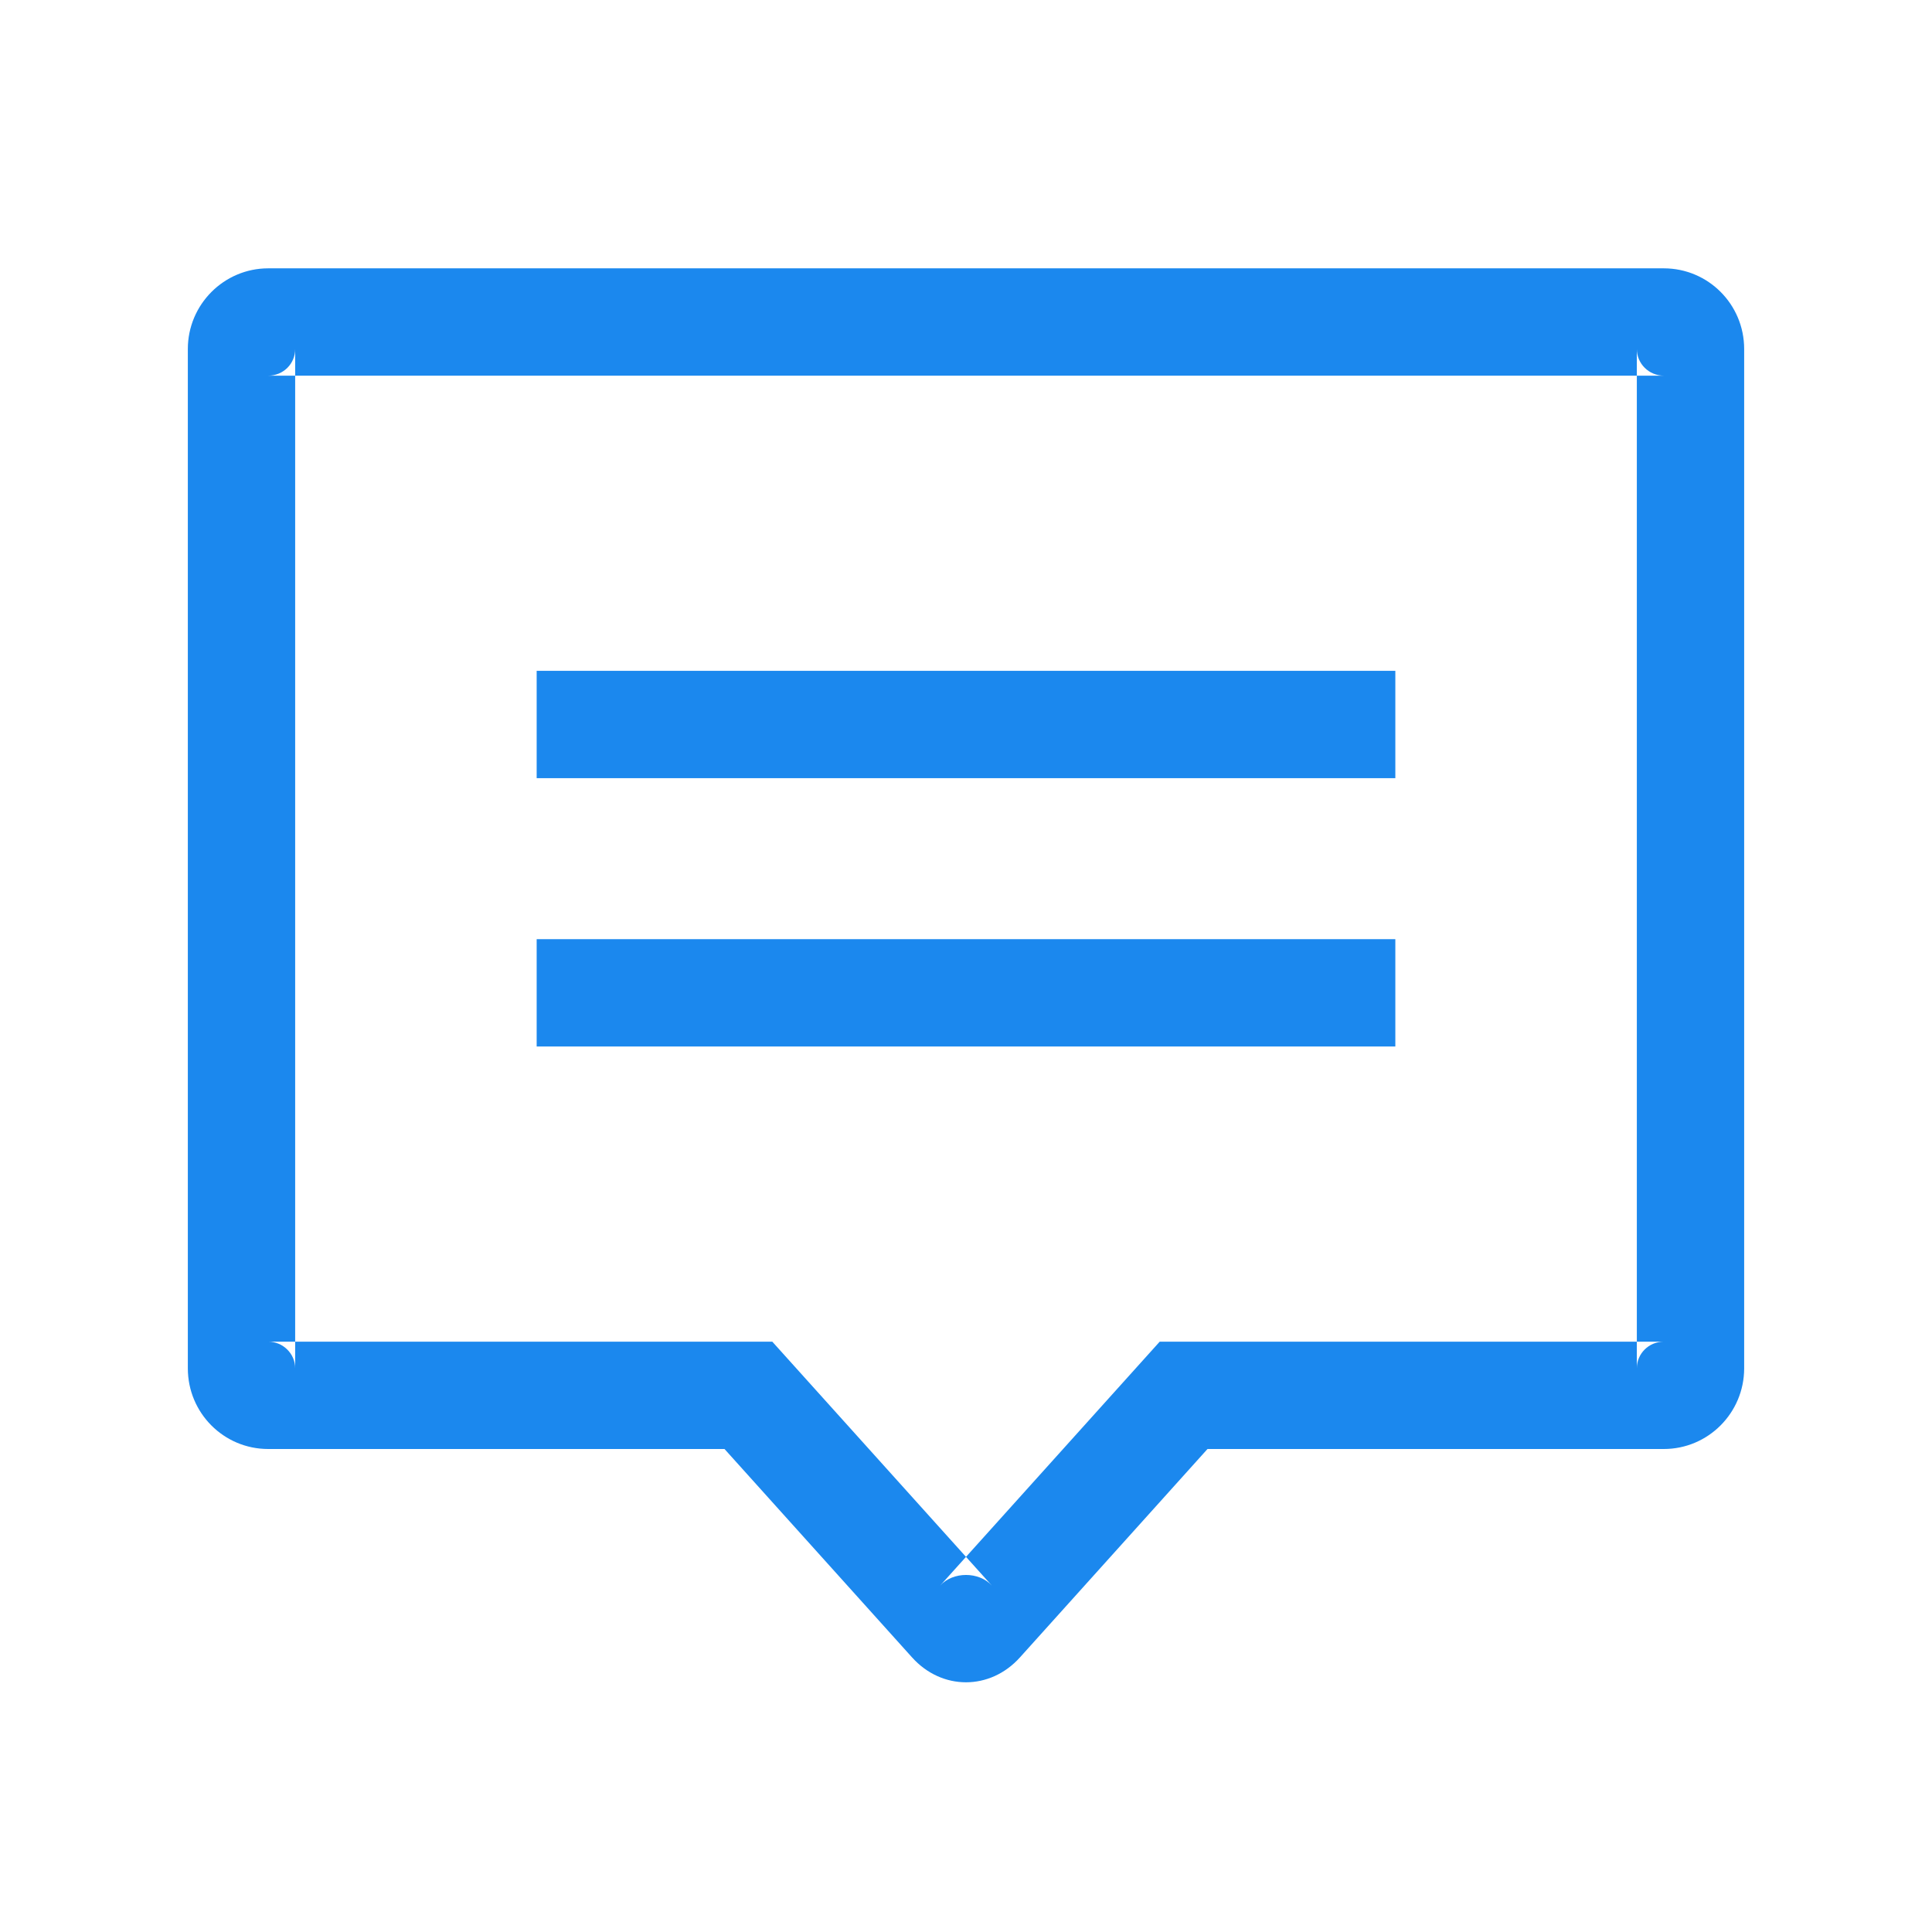 <?xml version="1.0" encoding="UTF-8" standalone="no"?>
<svg width="72px" height="72px" viewBox="0 0 72 72" version="1.1" xmlns="http://www.w3.org/2000/svg" xmlns:xlink="http://www.w3.org/1999/xlink">
    <!-- Generator: Sketch 3.6.1 (26313) - http://www.bohemiancoding.com/sketch -->
    <title>icon_reader_review_on_white</title>
    <desc>Created with Sketch.</desc>
    <defs></defs>
    <g id="slice" stroke="none" stroke-width="1" fill="none" fill-rule="evenodd">
        <g id="temp" transform="translate(-160, -386)" fill="#1B88EE">
            <g id="icon_readerreview_on_white" transform="translate(160, 386)">
                <path d="M11,13.007 L11,13.007 L11,50.993 C11,50.451 10.551,50 9.994,50 L27,50 L28.781,50 L29.973,51.324 L36.965,59.092 C36.486,58.561 35.513,58.562 35.035,59.092 L42.027,51.324 L43.219,50 L45,50 L62.006,50 C61.445,50 61,50.447 61,50.993 L61,13.007 C61,13.55 61.449,14 62.004,14 L9.996,14 C10.557,14 11,13.556 11,13.007 L11,13.007 Z M7,13.007 C7,11.346 8.348,10 9.996,10 L62.004,10 C63.659,10 65,11.341 65,13.007 L65,50.993 C65,52.654 63.657,54 62.006,54 L45,54 L38.009,61.768 C36.899,63.001 35.104,63.005 33.991,61.768 L27,54 L9.994,54 C8.341,54 7,52.659 7,50.993 L7,13.007 L7,13.007 Z" id="Shape"></path>
                <path d="M20,35 L52,35 L52,39 L20,39 L20,35 Z M20,25 L52,25 L52,29 L20,29 L20,25 Z" id="Rectangle-28"></path>
            </g>
        </g>
    </g>
</svg>